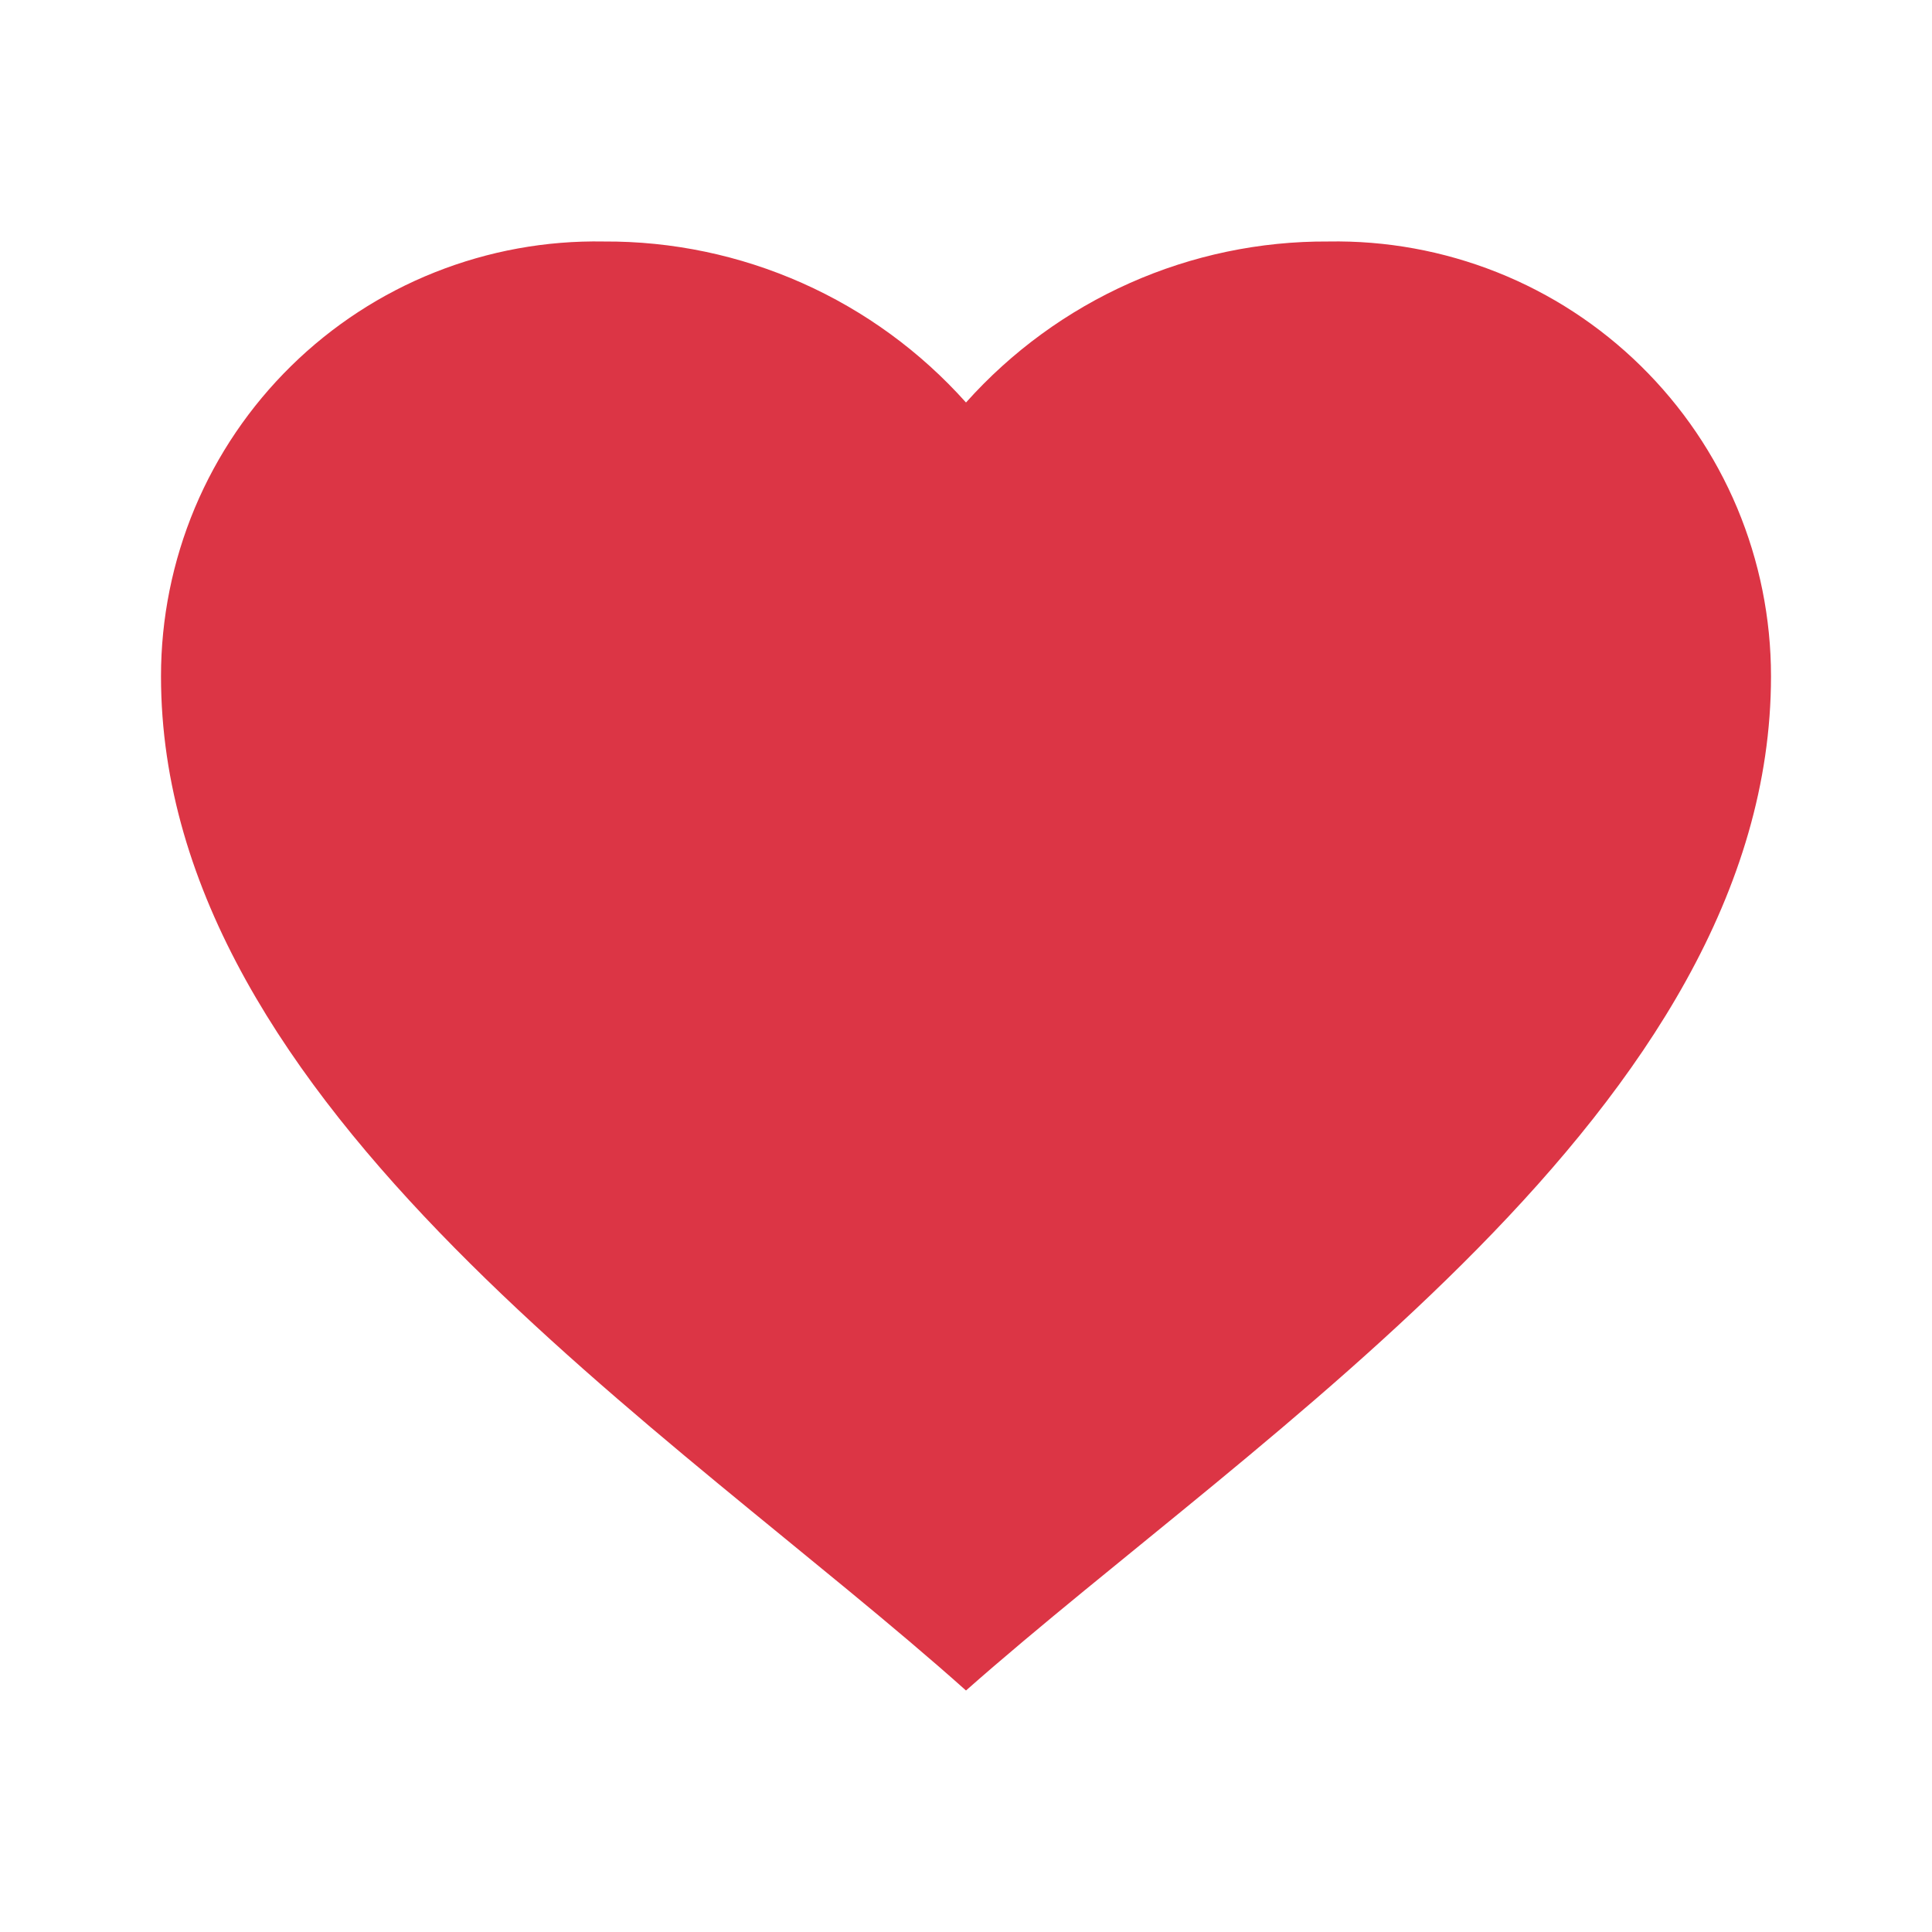 <svg  viewBox="0 0 24 24" fill="none" xmlns="http://www.w3.org/2000/svg">
<path d="M2 8.4C2 7.682 2.143 6.972 2.42 6.31C2.698 5.648 3.105 5.049 3.617 4.546C4.129 4.043 4.736 3.647 5.403 3.382C6.07 3.117 6.782 2.987 7.5 3C8.349 2.995 9.189 3.171 9.965 3.516C10.741 3.861 11.434 4.367 12 5C12.566 4.367 13.259 3.861 14.035 3.516C14.811 3.171 15.651 2.995 16.5 3C17.218 2.987 17.93 3.117 18.597 3.382C19.264 3.647 19.871 4.043 20.383 4.546C20.895 5.049 21.302 5.648 21.58 6.31C21.857 6.972 22 7.682 22 8.4C22 13.756 15.621 17.8 12 21C8.387 17.773 2 13.76 2 8.4Z" fill="#DC3545"/>
</svg>
